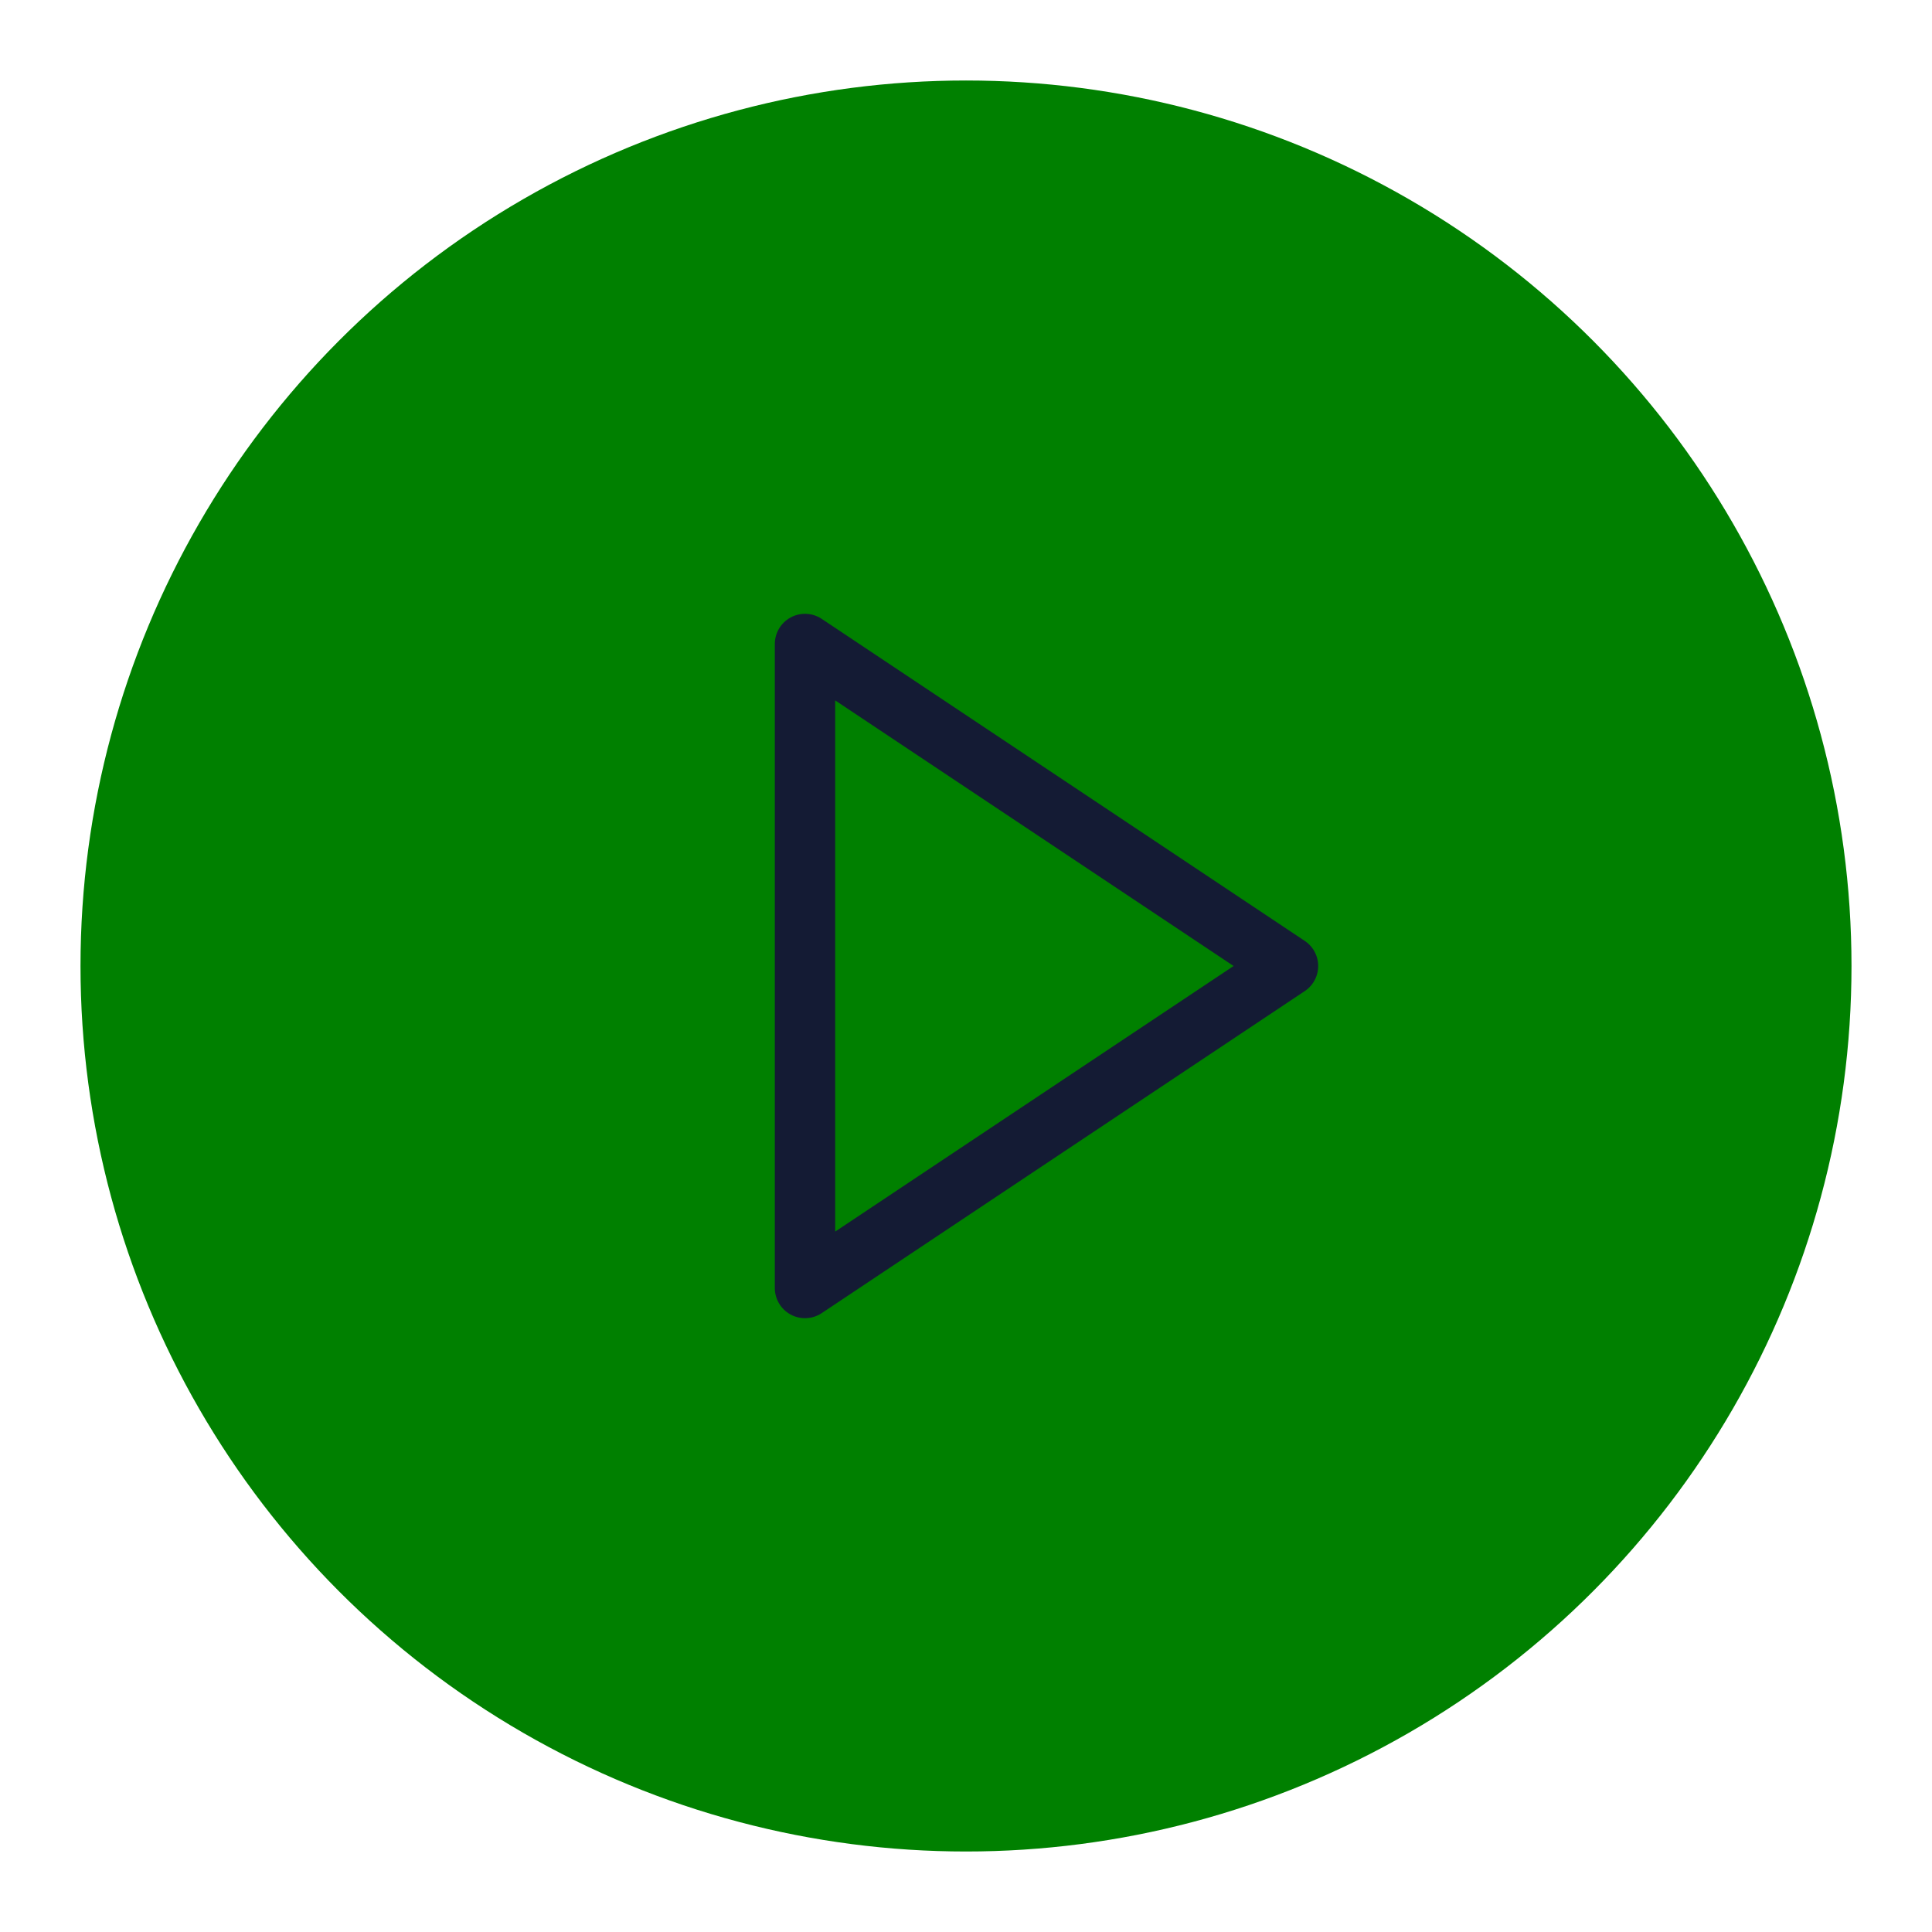 <svg
                width="48"
                height="48"
                viewBox="0 0 48 48"
                xmlns="http://www.w3.org/2000/svg"
              >
                <!-- Circle Background -->
                <circle cx="24" cy="24" r="22" fill="green" />

                <!-- Play Icon -->
                <path
                  d="M20 16L32 24L20 32V16Z"
                  stroke="#141B34"
                  stroke-width="1.5"
                  stroke-linejoin="round"
                  fill="none"
                />
              </svg>